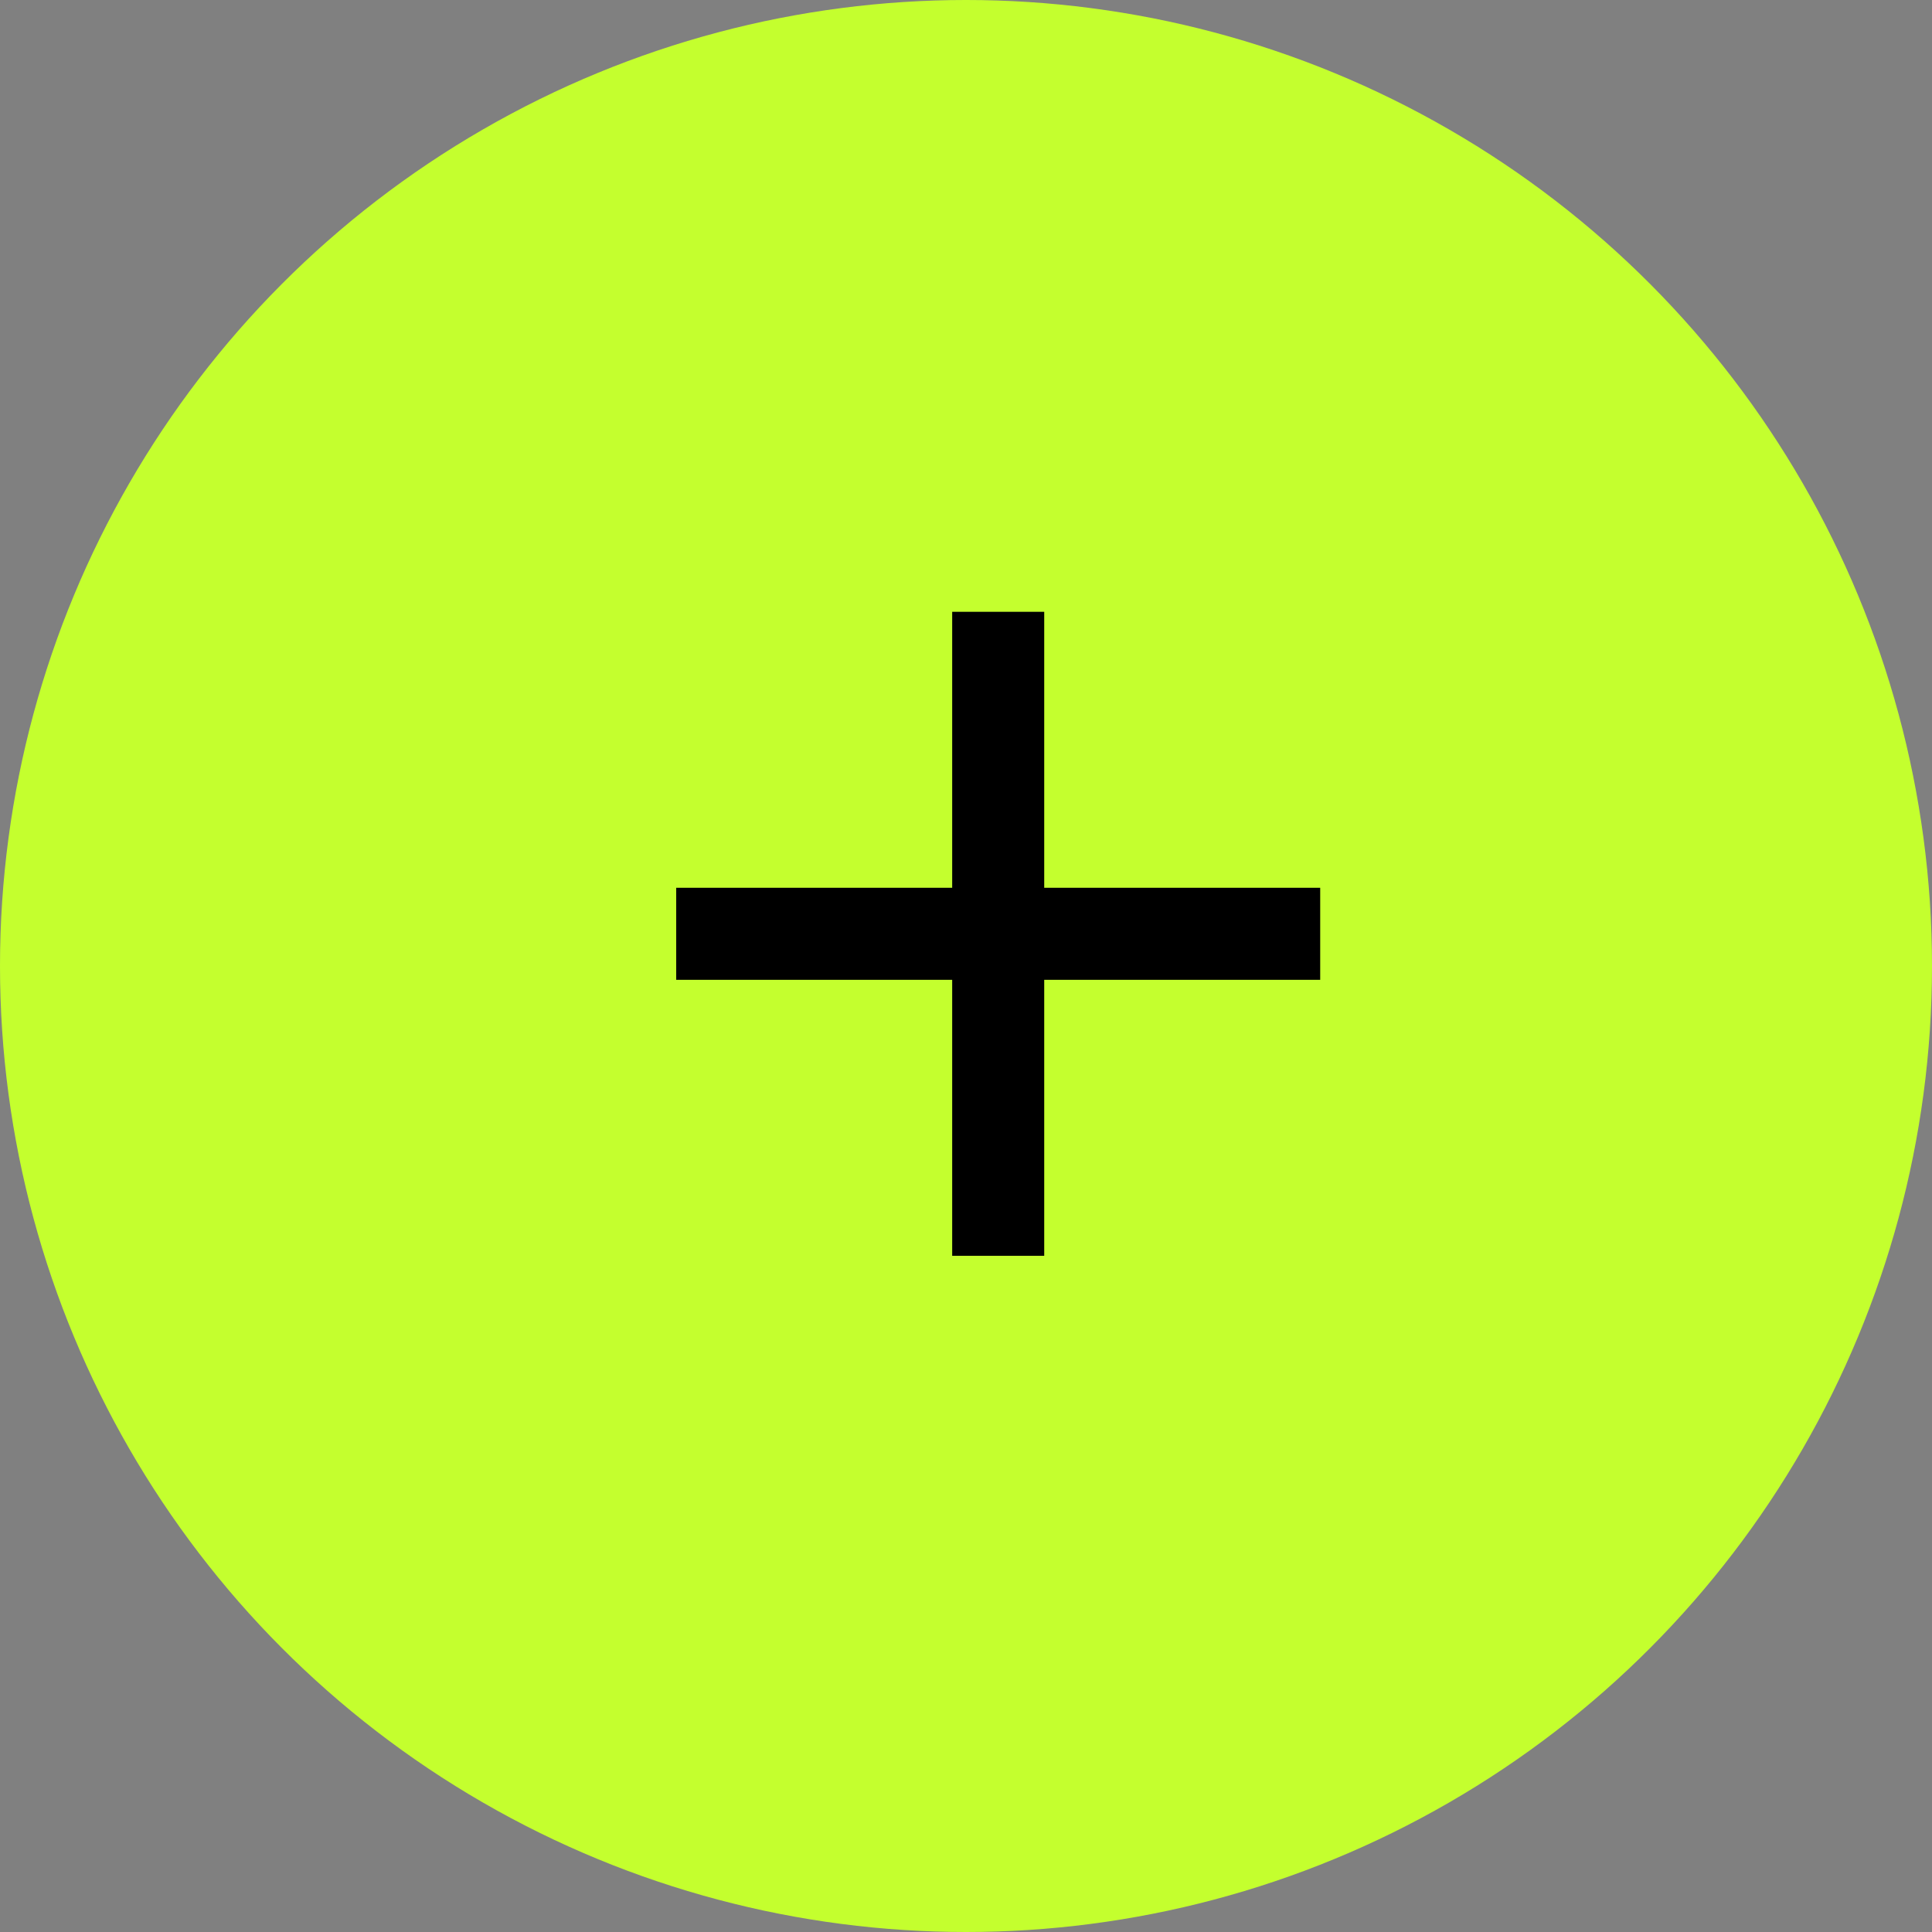 <svg xmlns="http://www.w3.org/2000/svg" width="60" height="60" viewBox="0 0 60 60" fill="none" class="mob:hidden"><rect x="0" y="0" width="60" height="60" fill="#808080" stroke="none"/><circle cx="30" cy="30" r="30" fill="#C4FF2E"></circle><path d="M41 30.429H32.429V39H29.571V30.429H21V27.571H29.571V19H32.429V27.571H41V30.429Z" fill="black"></path></svg>